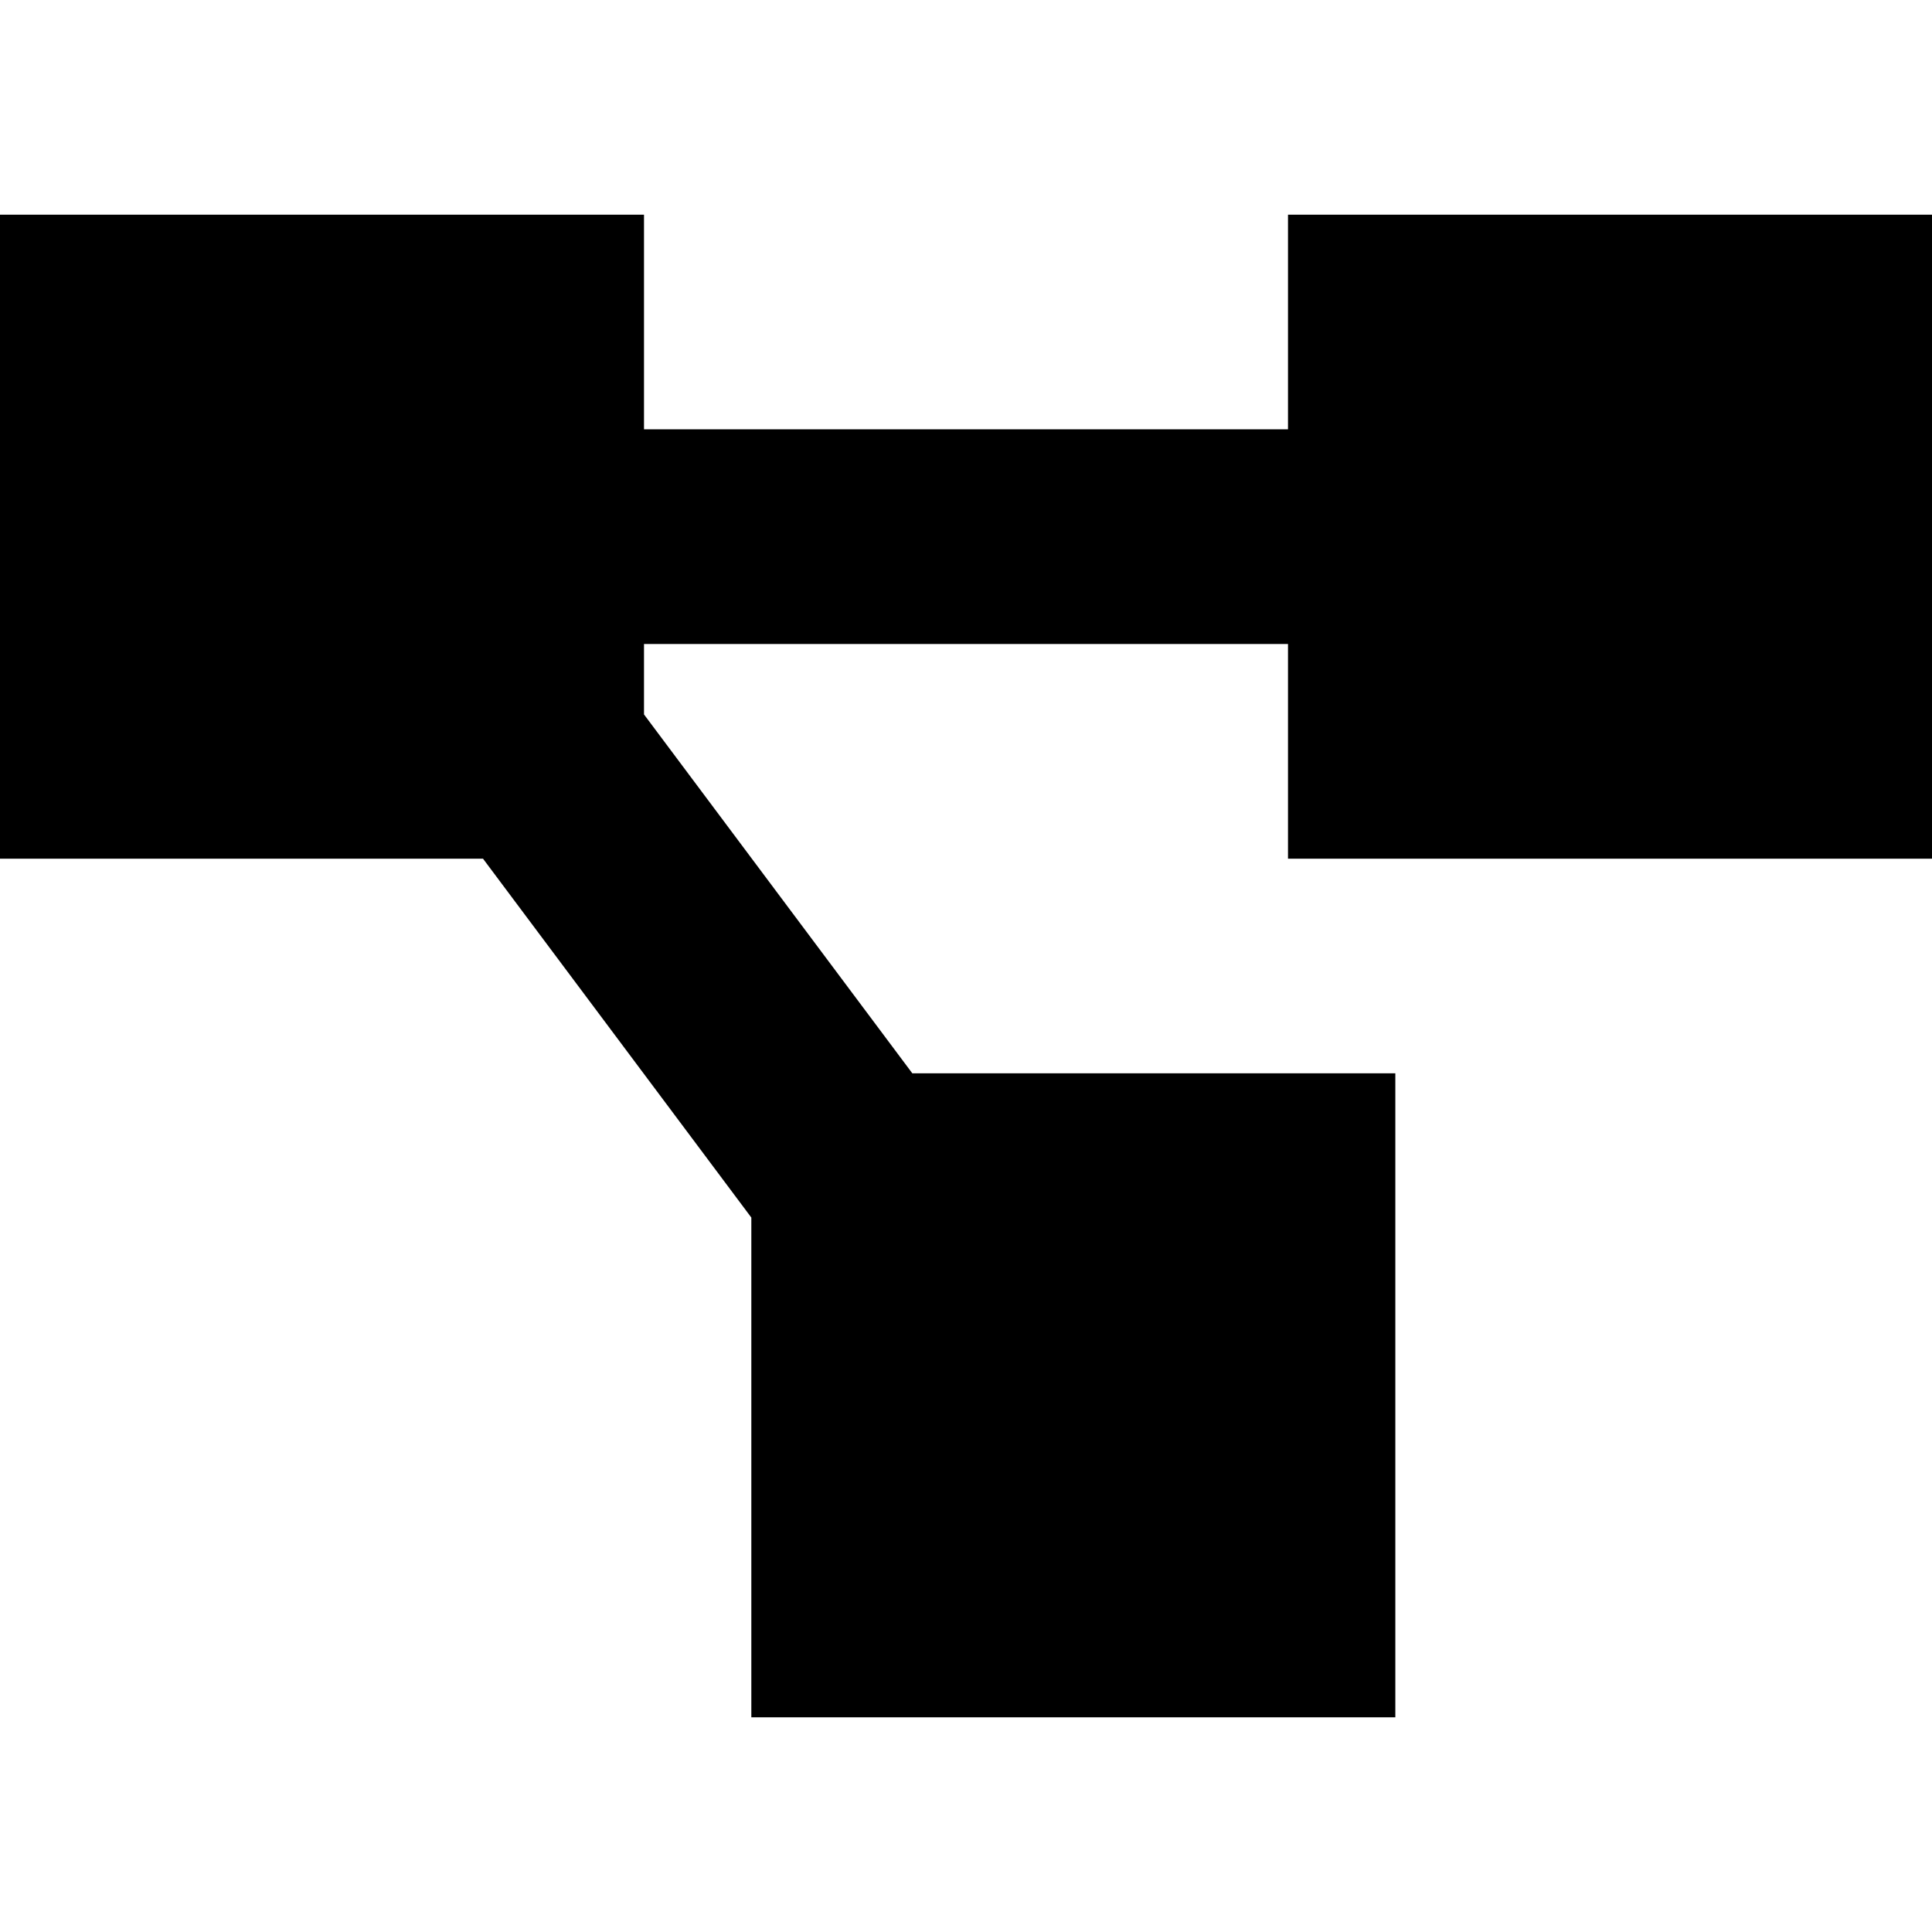 <svg xmlns="http://www.w3.org/2000/svg" viewBox="0 0 512 512">
  <path d="M 0 56.889 L 170.667 56.889 L 0 56.889 L 170.667 56.889 L 170.667 113.778 L 170.667 113.778 L 341.333 113.778 L 341.333 113.778 L 341.333 56.889 L 341.333 56.889 L 512 56.889 L 512 56.889 L 512 227.556 L 512 227.556 L 341.333 227.556 L 341.333 227.556 L 341.333 170.667 L 341.333 170.667 L 170.667 170.667 L 170.667 170.667 L 170.667 189.333 L 170.667 189.333 L 241.778 284.444 L 241.778 284.444 L 369.778 284.444 L 369.778 284.444 L 369.778 455.111 L 369.778 455.111 L 199.111 455.111 L 199.111 455.111 L 199.111 322.667 L 199.111 322.667 L 128 227.556 L 128 227.556 L 0 227.556 L 0 227.556 L 0 56.889 L 0 56.889 Z" />
</svg>